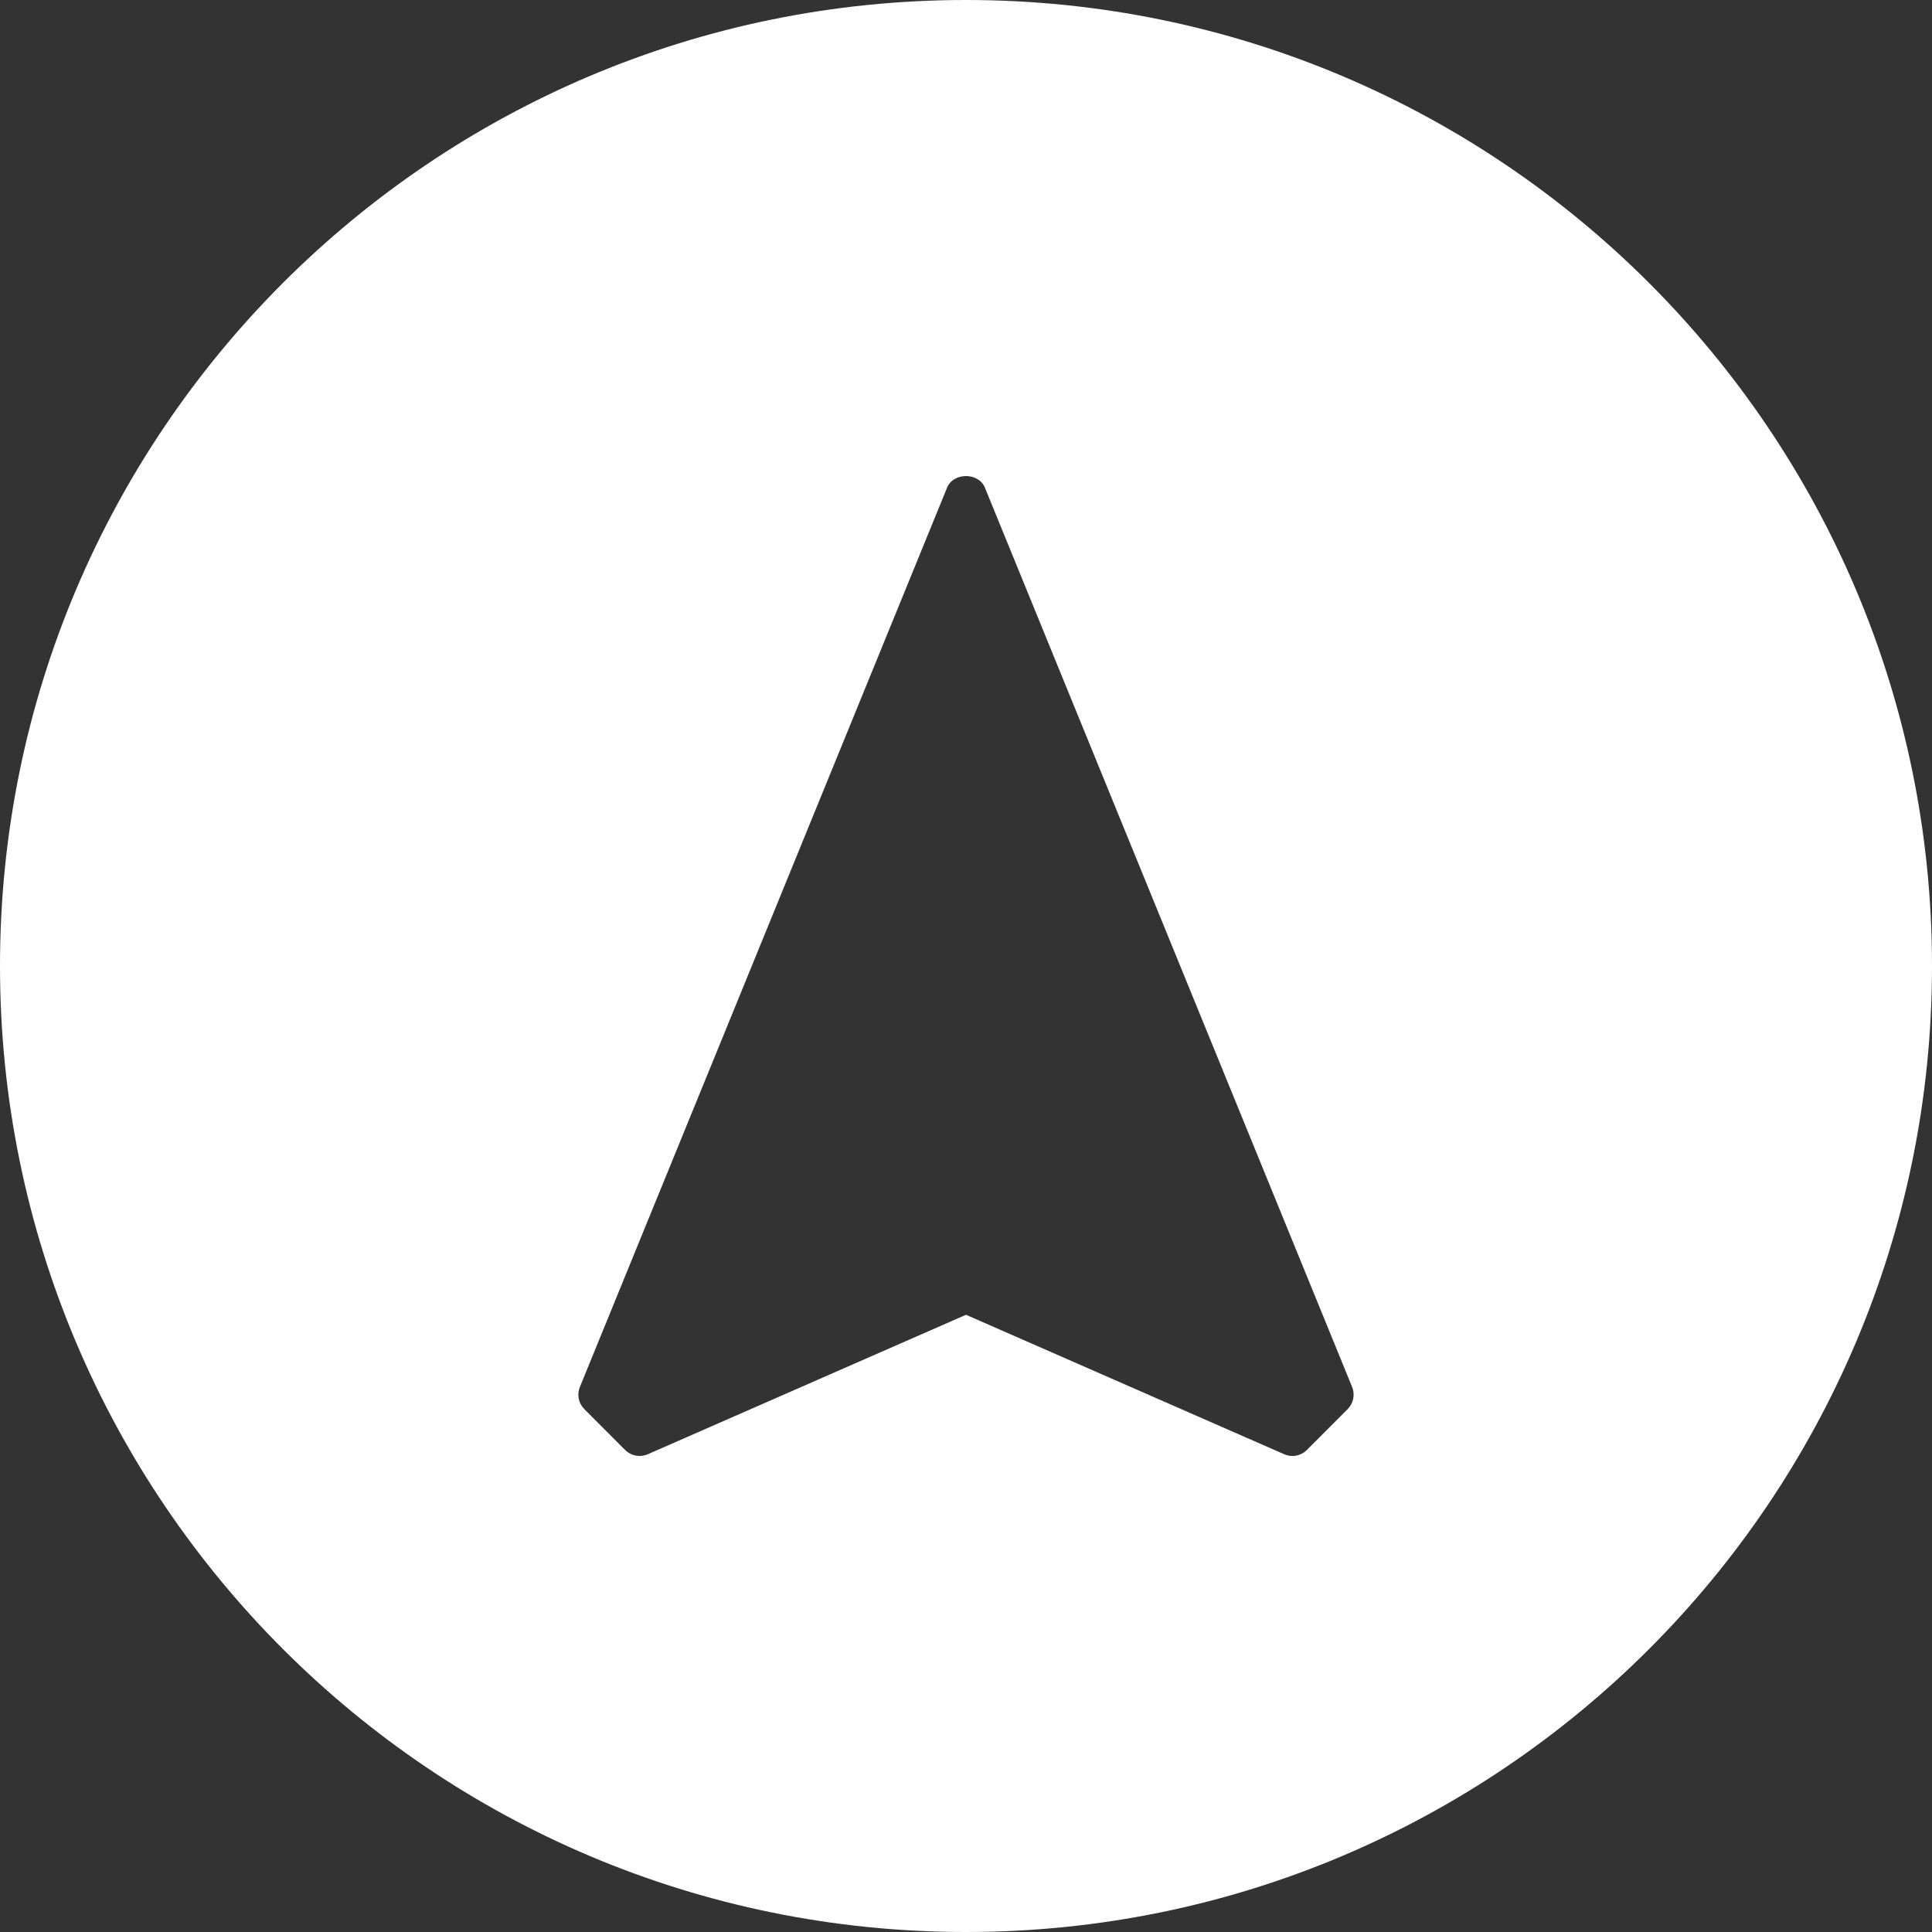 <?xml version="1.0" encoding="UTF-8"?>
<svg width="512px" height="512px" viewBox="0 0 512 512" version="1.1" xmlns="http://www.w3.org/2000/svg"
     xmlns:xlink="http://www.w3.org/1999/xlink">
    <rect x="0" y="0" width="512" height="512" fill="#333333" stroke="none"/>
    <!-- Generator: Sketch 49.3 (51167) - http://www.bohemiancoding.com/sketch -->
    <title>icon-mask</title>
    <desc>Created with Sketch.</desc>
    <defs></defs>
    <g id="icon-mask" stroke="none" stroke-width="1" fill="none" fill-rule="evenodd">
        <g id="icon" fill="#FFFFFF" fill-rule="nonzero">
            <path d="M256,512 C114.615,512 0,397.385 0,256 C0,114.615 114.615,0 256,0 C397.385,0 512,114.615 512,256 C512,397.385 397.385,512 256,512 Z M342.503,385.848 C343.909,385.848 345.293,385.296 346.331,384.267 L357.144,373.433 C358.679,371.884 359.144,369.577 358.322,367.551 L261.006,129.218 C259.33,125.144 252.659,125.144 250.994,129.218 L153.678,367.551 C152.845,369.577 153.31,371.884 154.856,373.433 L165.669,384.267 C167.248,385.837 169.627,386.282 171.66,385.393 L256,348.43 L340.34,385.393 C341.032,385.697 341.768,385.848 342.503,385.848 Z"
                  id="Combined-Shape"></path>
        </g>
    </g>
</svg>